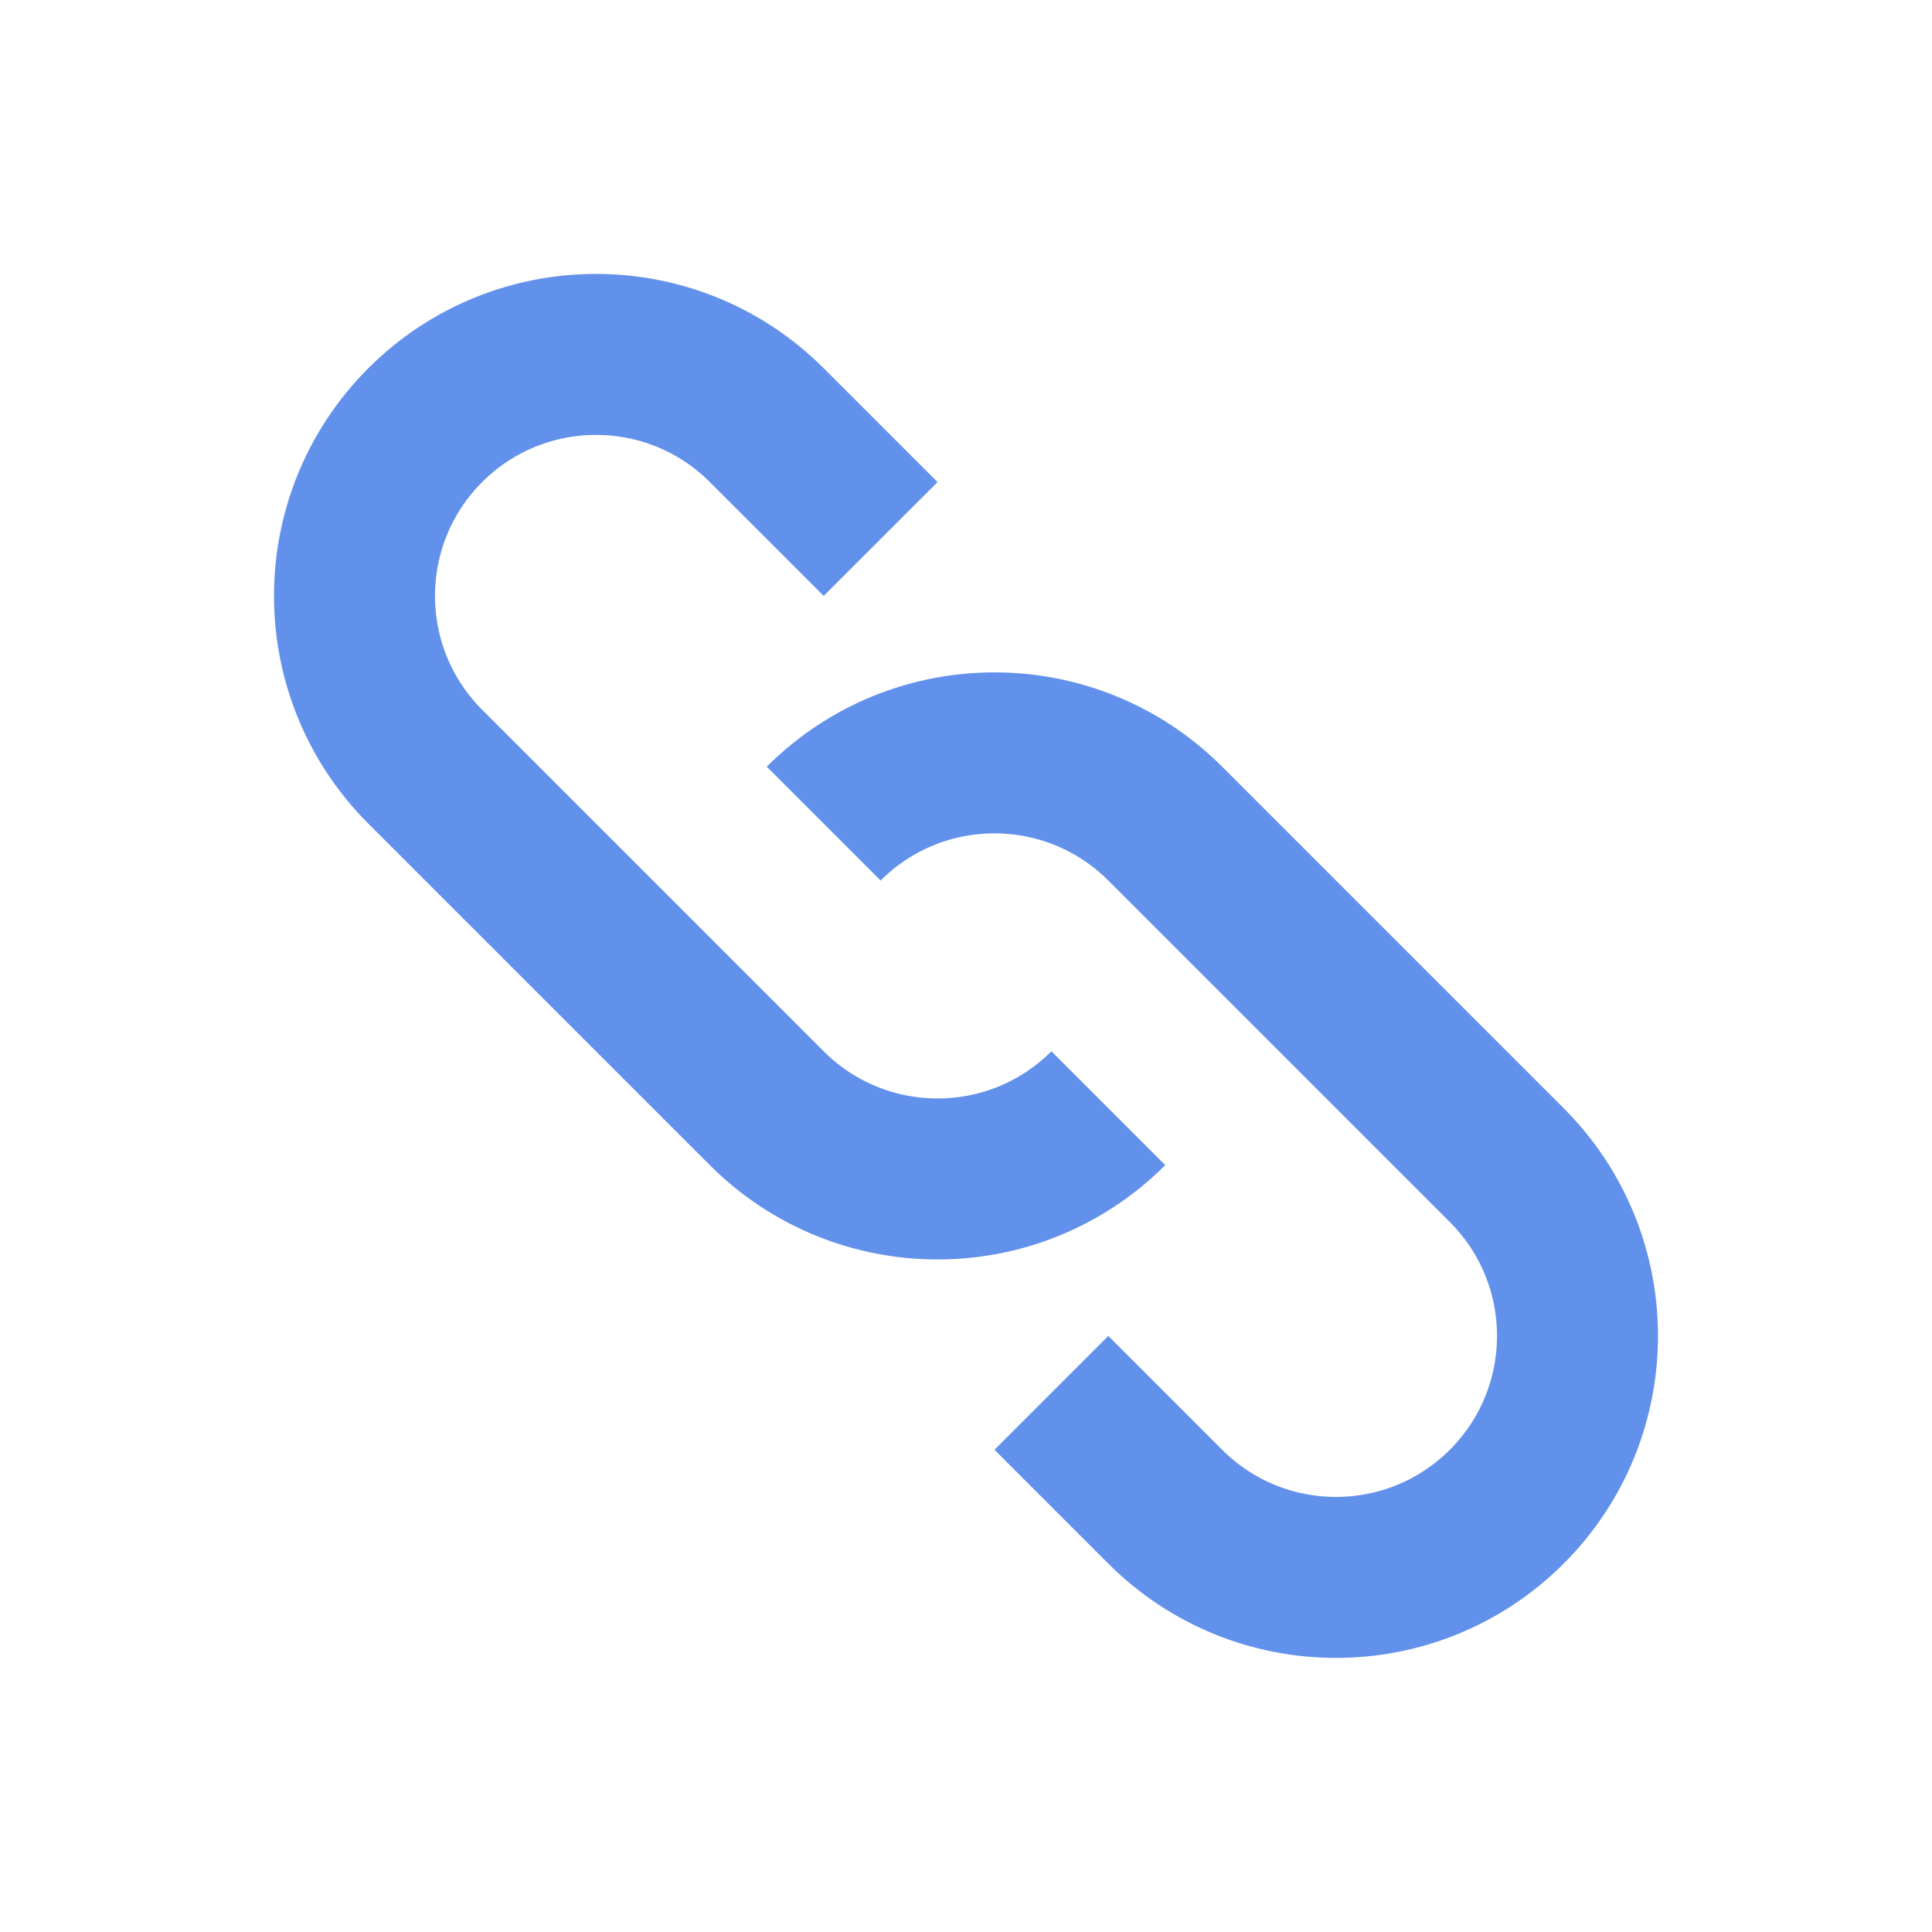 <?xml version="1.0" encoding="UTF-8"?>
<svg width="24px" height="24px" viewBox="0 0 24 24" version="1.1" xmlns="http://www.w3.org/2000/svg" xmlns:xlink="http://www.w3.org/1999/xlink">
    <!-- Generator: Sketch 53.2 (72643) - https://sketchapp.com -->
    <title>icon_24_link</title>
    <desc>Created with Sketch.</desc>
    <g id="Symbols" stroke="none" stroke-width="1" fill="none" fill-rule="evenodd">
        <g id="Icon/24/Link" stroke="#6291EB" stroke-width="2">
            <g id="Group" transform="translate(12, 11.999) rotate(-45) translate(-12, -11.999) translate(9, 2.499)">
                <path d="M3,12 C1.343,12 0,10.657 0,9 L0,3 C0,1.343 1.343,4.4408921e-16 3,0 L3,0 C4.657,-4.4408921e-16 6,1.343 6,3 L6,5" id="Path"></path>
                <path d="M3,19 C1.343,19 0,17.657 0,16 L0,10 C0,8.343 1.343,7 3,7 L3,7 C4.657,7 6,8.343 6,10 L6,12" id="Path-Copy" transform="translate(3, 13) scale(-1, -1) translate(-3, -13) "></path>
            </g>
        </g>
    </g>
</svg>